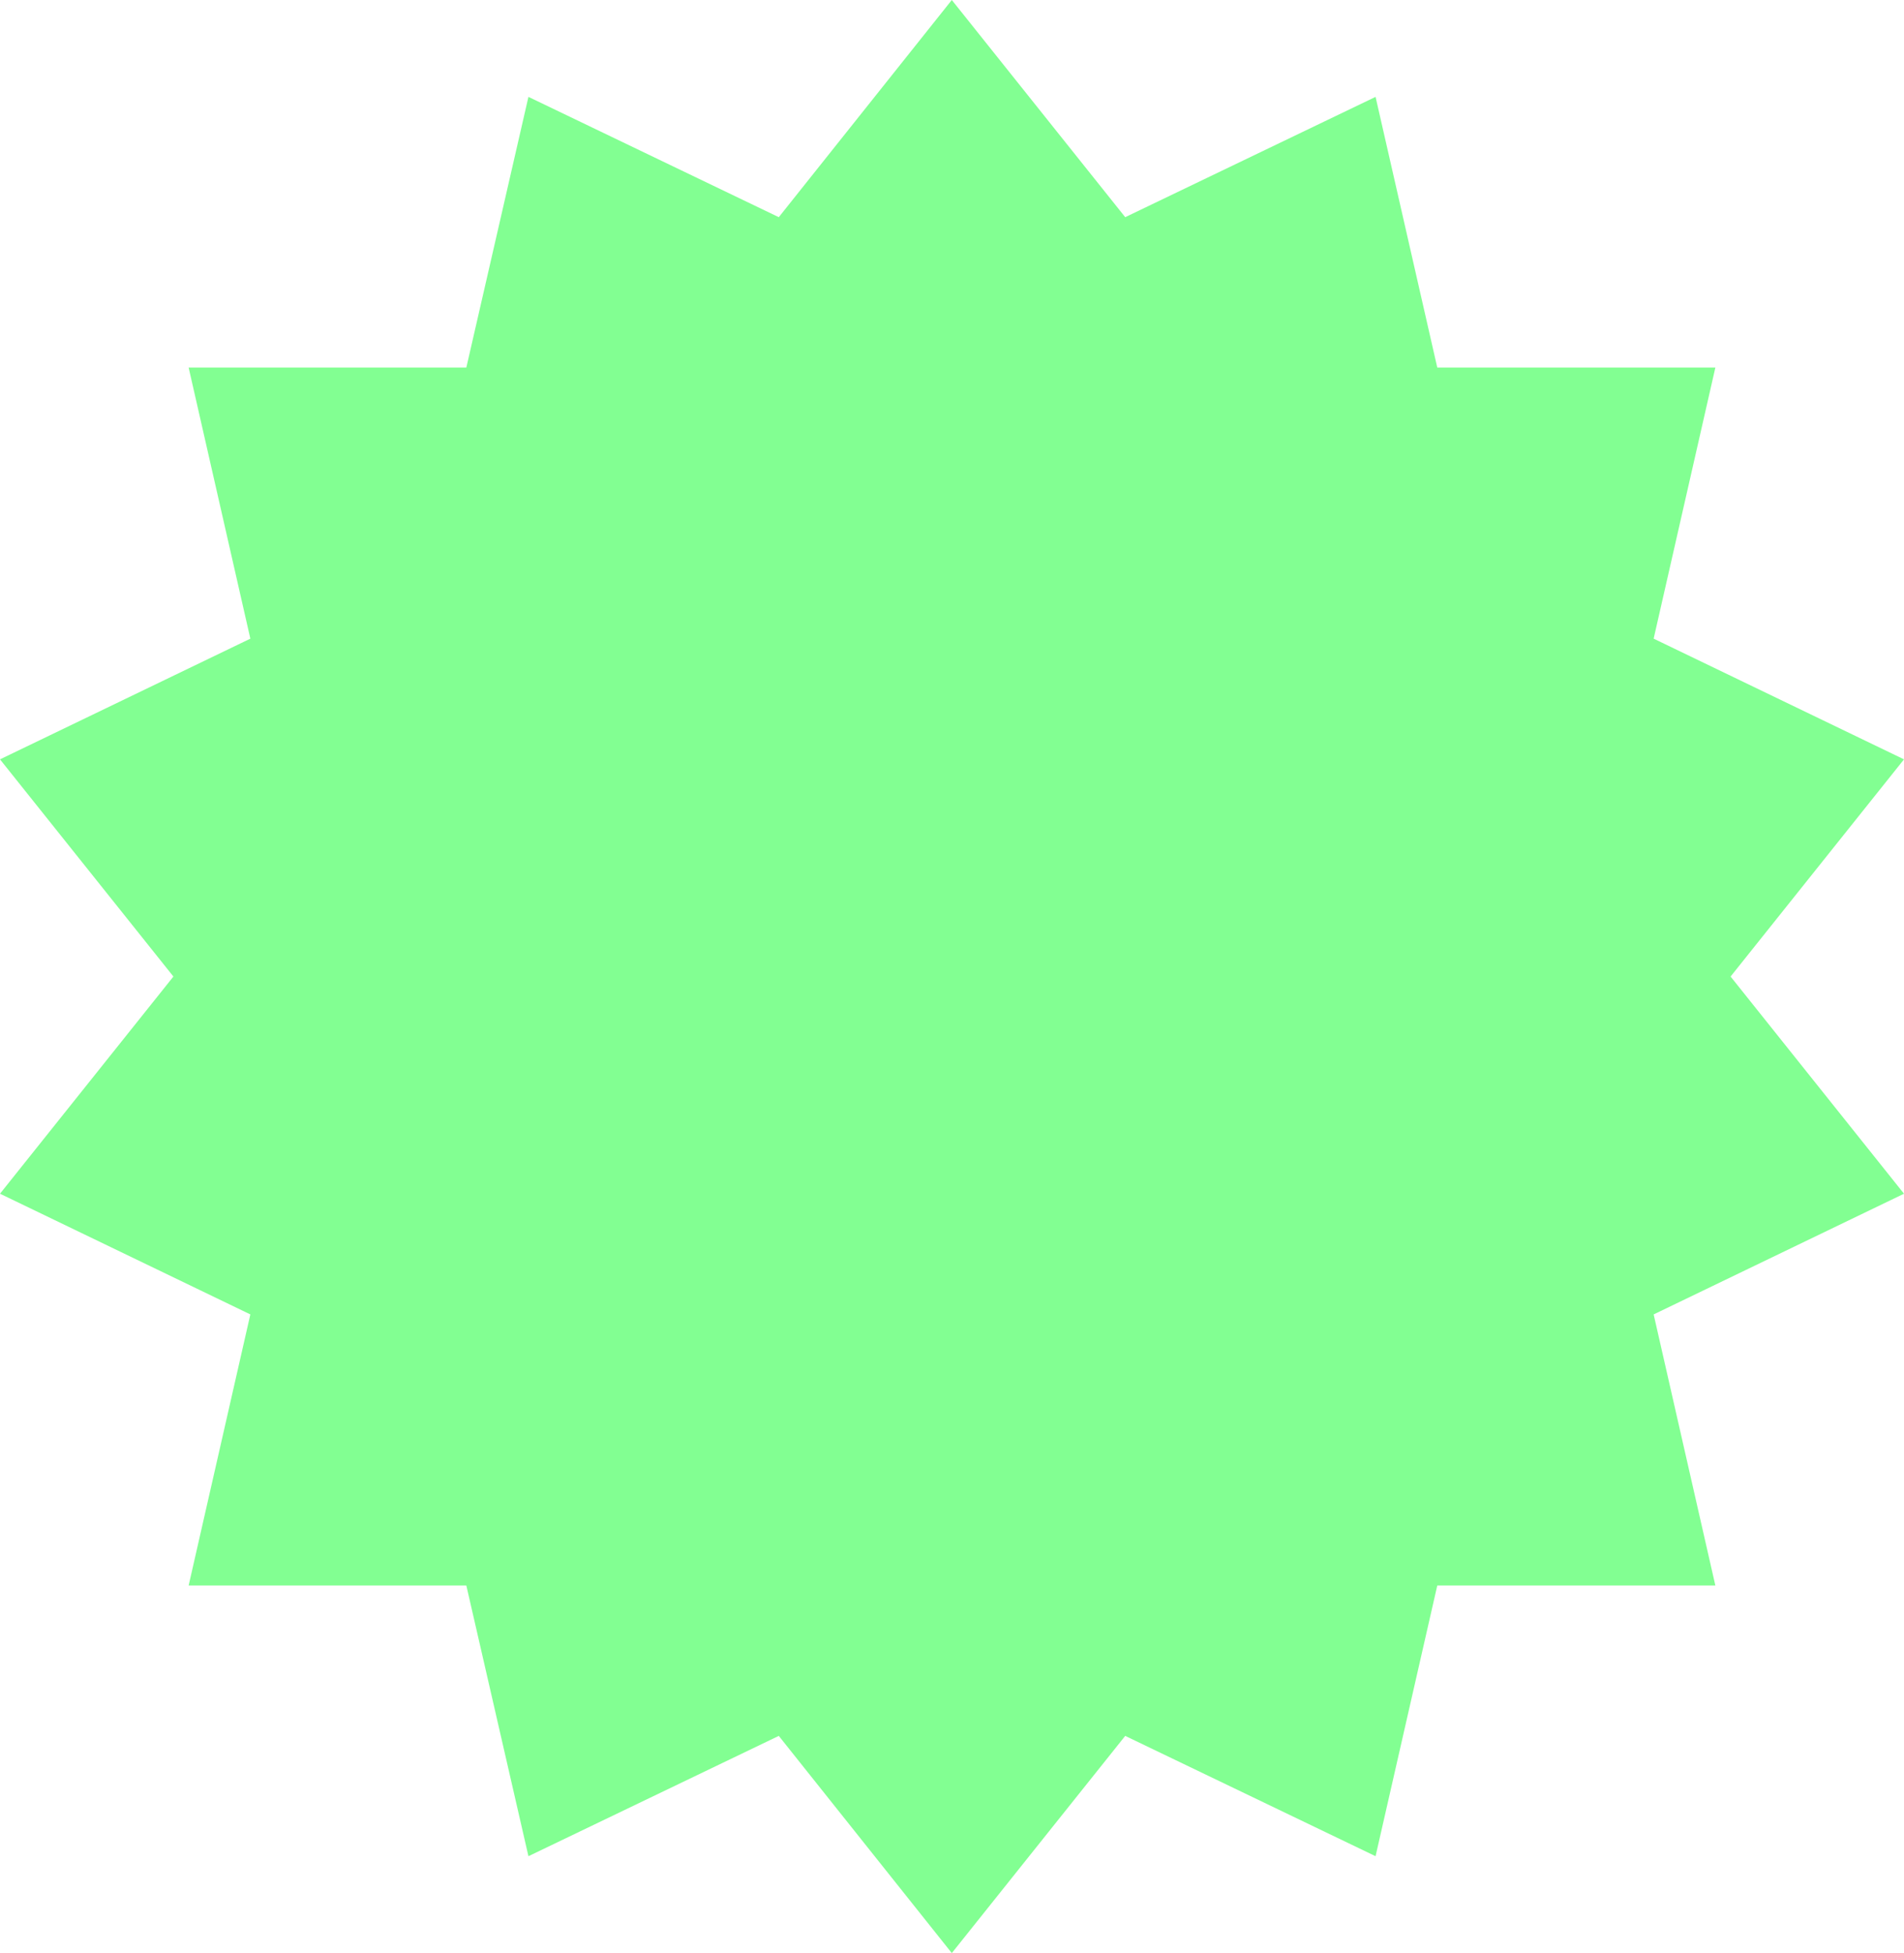 <?xml version="1.0" encoding="utf-8"?>
<!-- Generator: Adobe Illustrator 20.1.0, SVG Export Plug-In . SVG Version: 6.00 Build 0)  -->
<svg version="1.1" id="Star-Solidshape-D5" xmlns="http://www.w3.org/2000/svg" xmlns:xlink="http://www.w3.org/1999/xlink" x="0px"
	 y="0px" viewBox="0 0 487.5 500" enable-background="new 0 0 487.5 500" xml:space="preserve">
<g id="change1">
	<polygon fill="#82FF92" points="243.7,0 288.1,55.6 352.2,24.8 368,94.1 439.2,94.1 423.4,163.5 487.5,194.4 443.1,250 
		487.5,305.6 423.4,336.5 439.2,405.9 368,405.9 352.2,475.2 288.1,444.4 243.7,500 199.4,444.4 135.3,475.2 119.4,405.9 
		48.3,405.9 64.1,336.5 0,305.6 44.4,250 0,194.4 64.1,163.5 48.3,94.1 119.4,94.1 135.3,24.8 199.4,55.6 	"/>
</g>
</svg>

